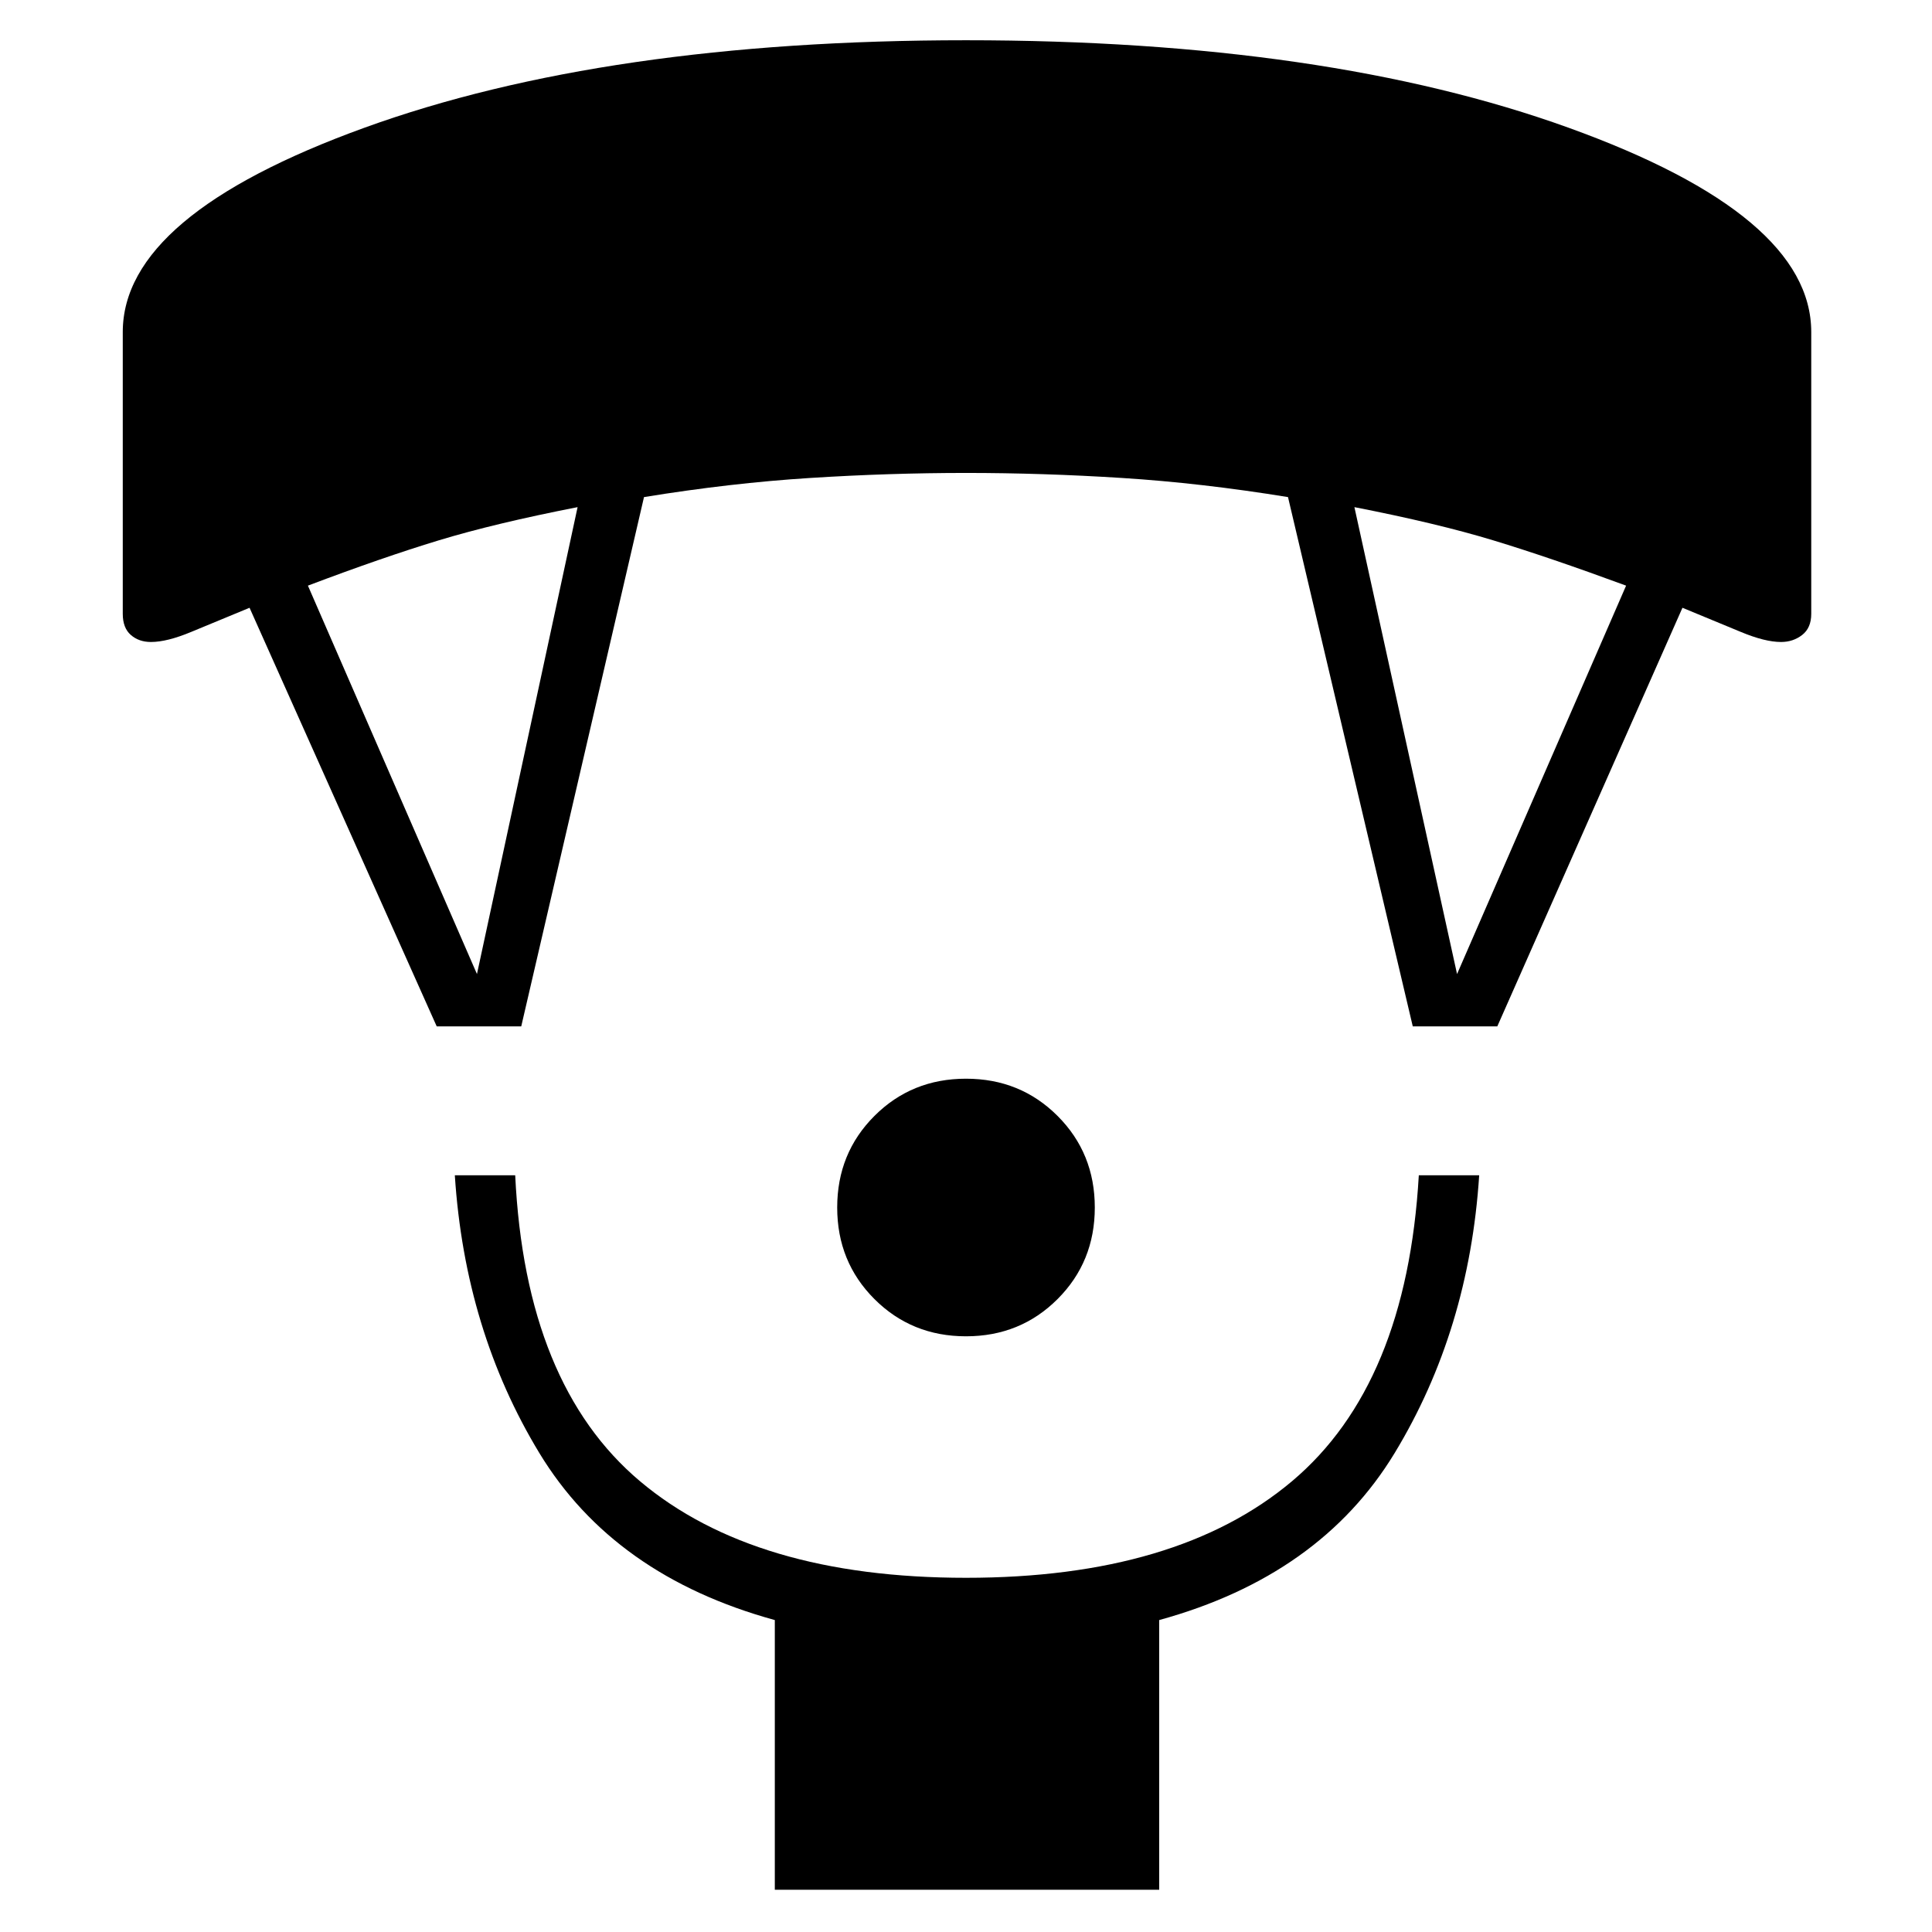 <svg xmlns="http://www.w3.org/2000/svg" height="48" width="48"><path d="M24 33.2Q22.65 33.2 21.725 32.275Q20.8 31.35 20.8 30Q20.8 28.65 21.725 27.725Q22.65 26.8 24 26.8Q25.35 26.8 26.275 27.725Q27.2 28.65 27.2 30Q27.2 31.35 26.275 32.275Q25.35 33.2 24 33.2ZM19.25 46.95V40.25Q15.25 39.15 13.4 36.1Q11.55 33.05 11.3 29.2H12.8Q13.05 34.4 15.9 36.8Q18.75 39.2 24 39.2Q29.25 39.2 32.1 36.8Q34.95 34.4 35.25 29.2H36.75Q36.5 33.05 34.65 36.1Q32.8 39.15 28.8 40.25V46.95ZM10.85 25.5 6.2 15.1Q5.35 15.45 4.75 15.7Q4.15 15.95 3.75 15.95Q3.45 15.95 3.25 15.775Q3.05 15.6 3.05 15.25V8.25Q3.05 5.35 9.05 3.175Q15.05 1 24 1Q32.95 1 38.975 3.175Q45 5.35 45 8.25V15.25Q45 15.6 44.775 15.775Q44.55 15.95 44.25 15.95Q43.85 15.95 43.25 15.7Q42.65 15.45 41.8 15.1L37.2 25.5H35.1L32 12.35Q29.85 12 27.875 11.875Q25.9 11.75 24 11.75Q22.1 11.75 20.125 11.875Q18.15 12 16 12.35L12.95 25.5ZM11.85 24.2 14.35 12.6Q12.3 13 10.9 13.425Q9.5 13.85 7.65 14.55ZM36.2 24.2 40.4 14.55Q38.5 13.85 37.1 13.425Q35.7 13 33.65 12.6Z"/></svg>